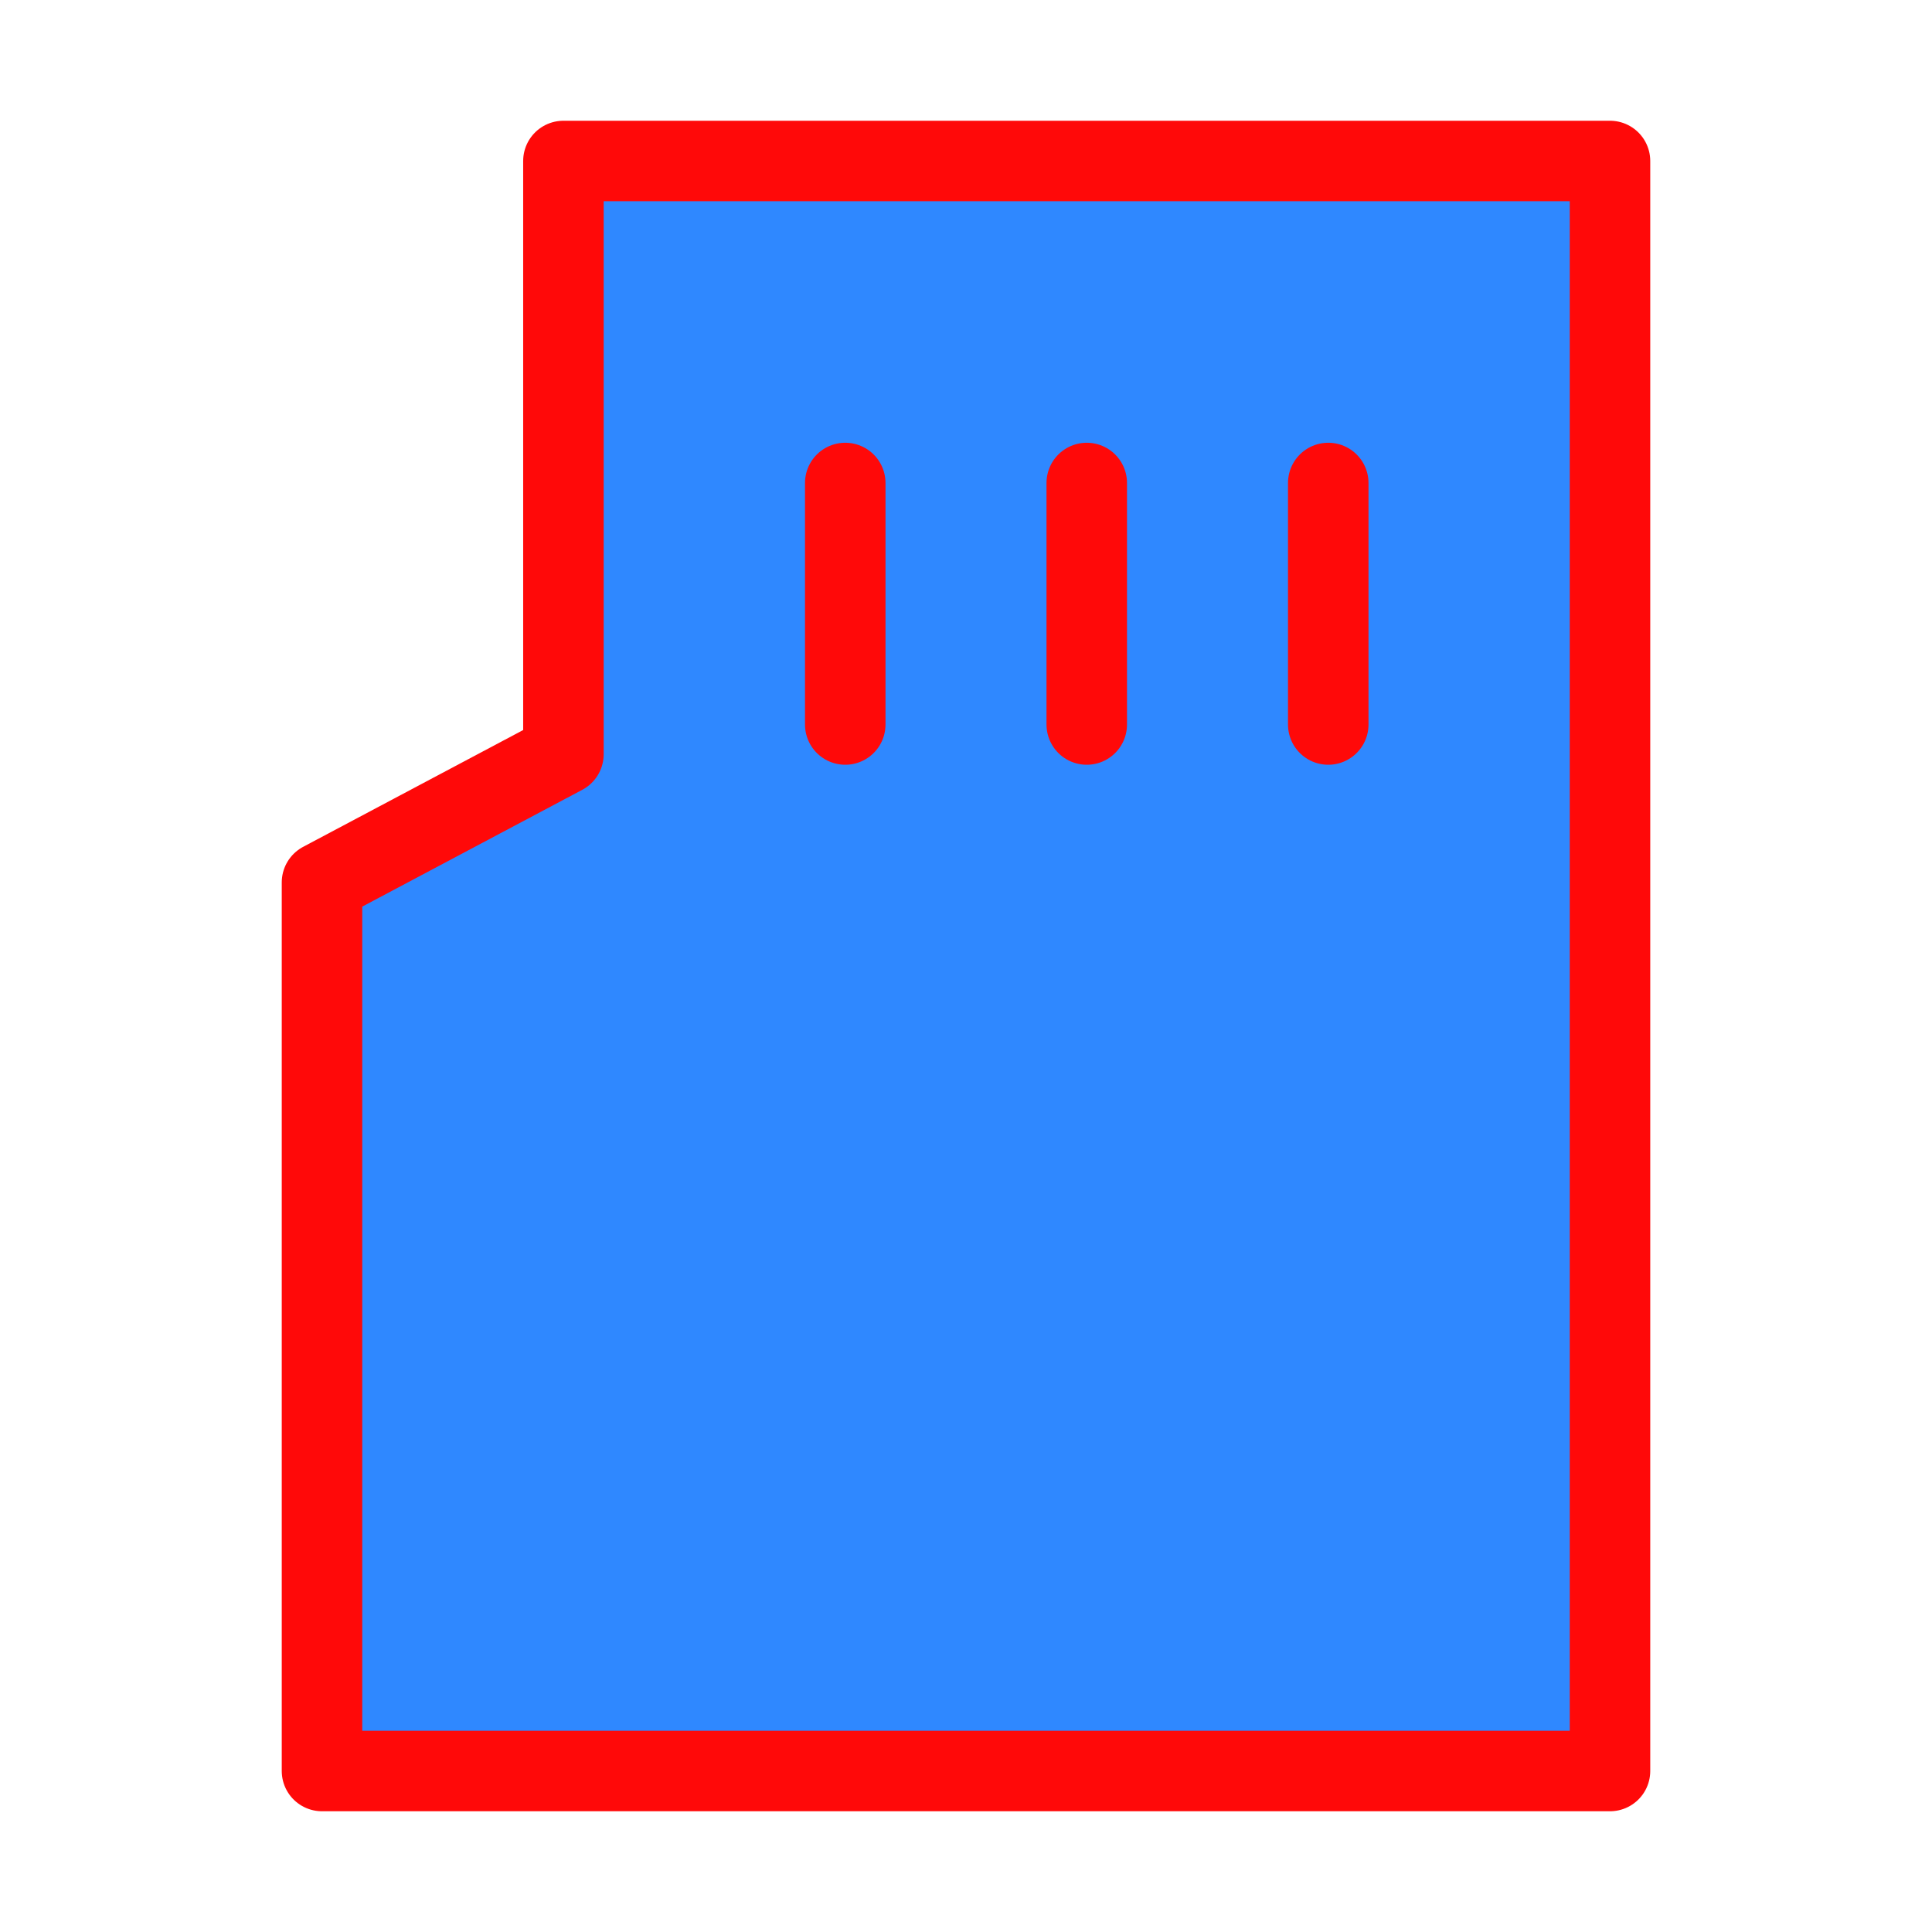 <?xml version="1.0" encoding="UTF-8"?><svg width="24" height="24" viewBox="0 0 48 48" fill="none" xmlns="http://www.w3.org/2000/svg"><path fill-rule="evenodd" clip-rule="evenodd" d="M13.998 18.739L8 21.923V44H40V4H13.998V18.739Z" fill="#2F88FF" stroke="#FF0909" stroke-width="2" stroke-linejoin="round"/><path d="M21 12V18" stroke="#FF0909" stroke-width="2" stroke-linecap="round"/><path d="M33 12V18" stroke="#FF0909" stroke-width="2" stroke-linecap="round"/><path d="M27 12V18" stroke="#FF0909" stroke-width="2" stroke-linecap="round"/></svg>